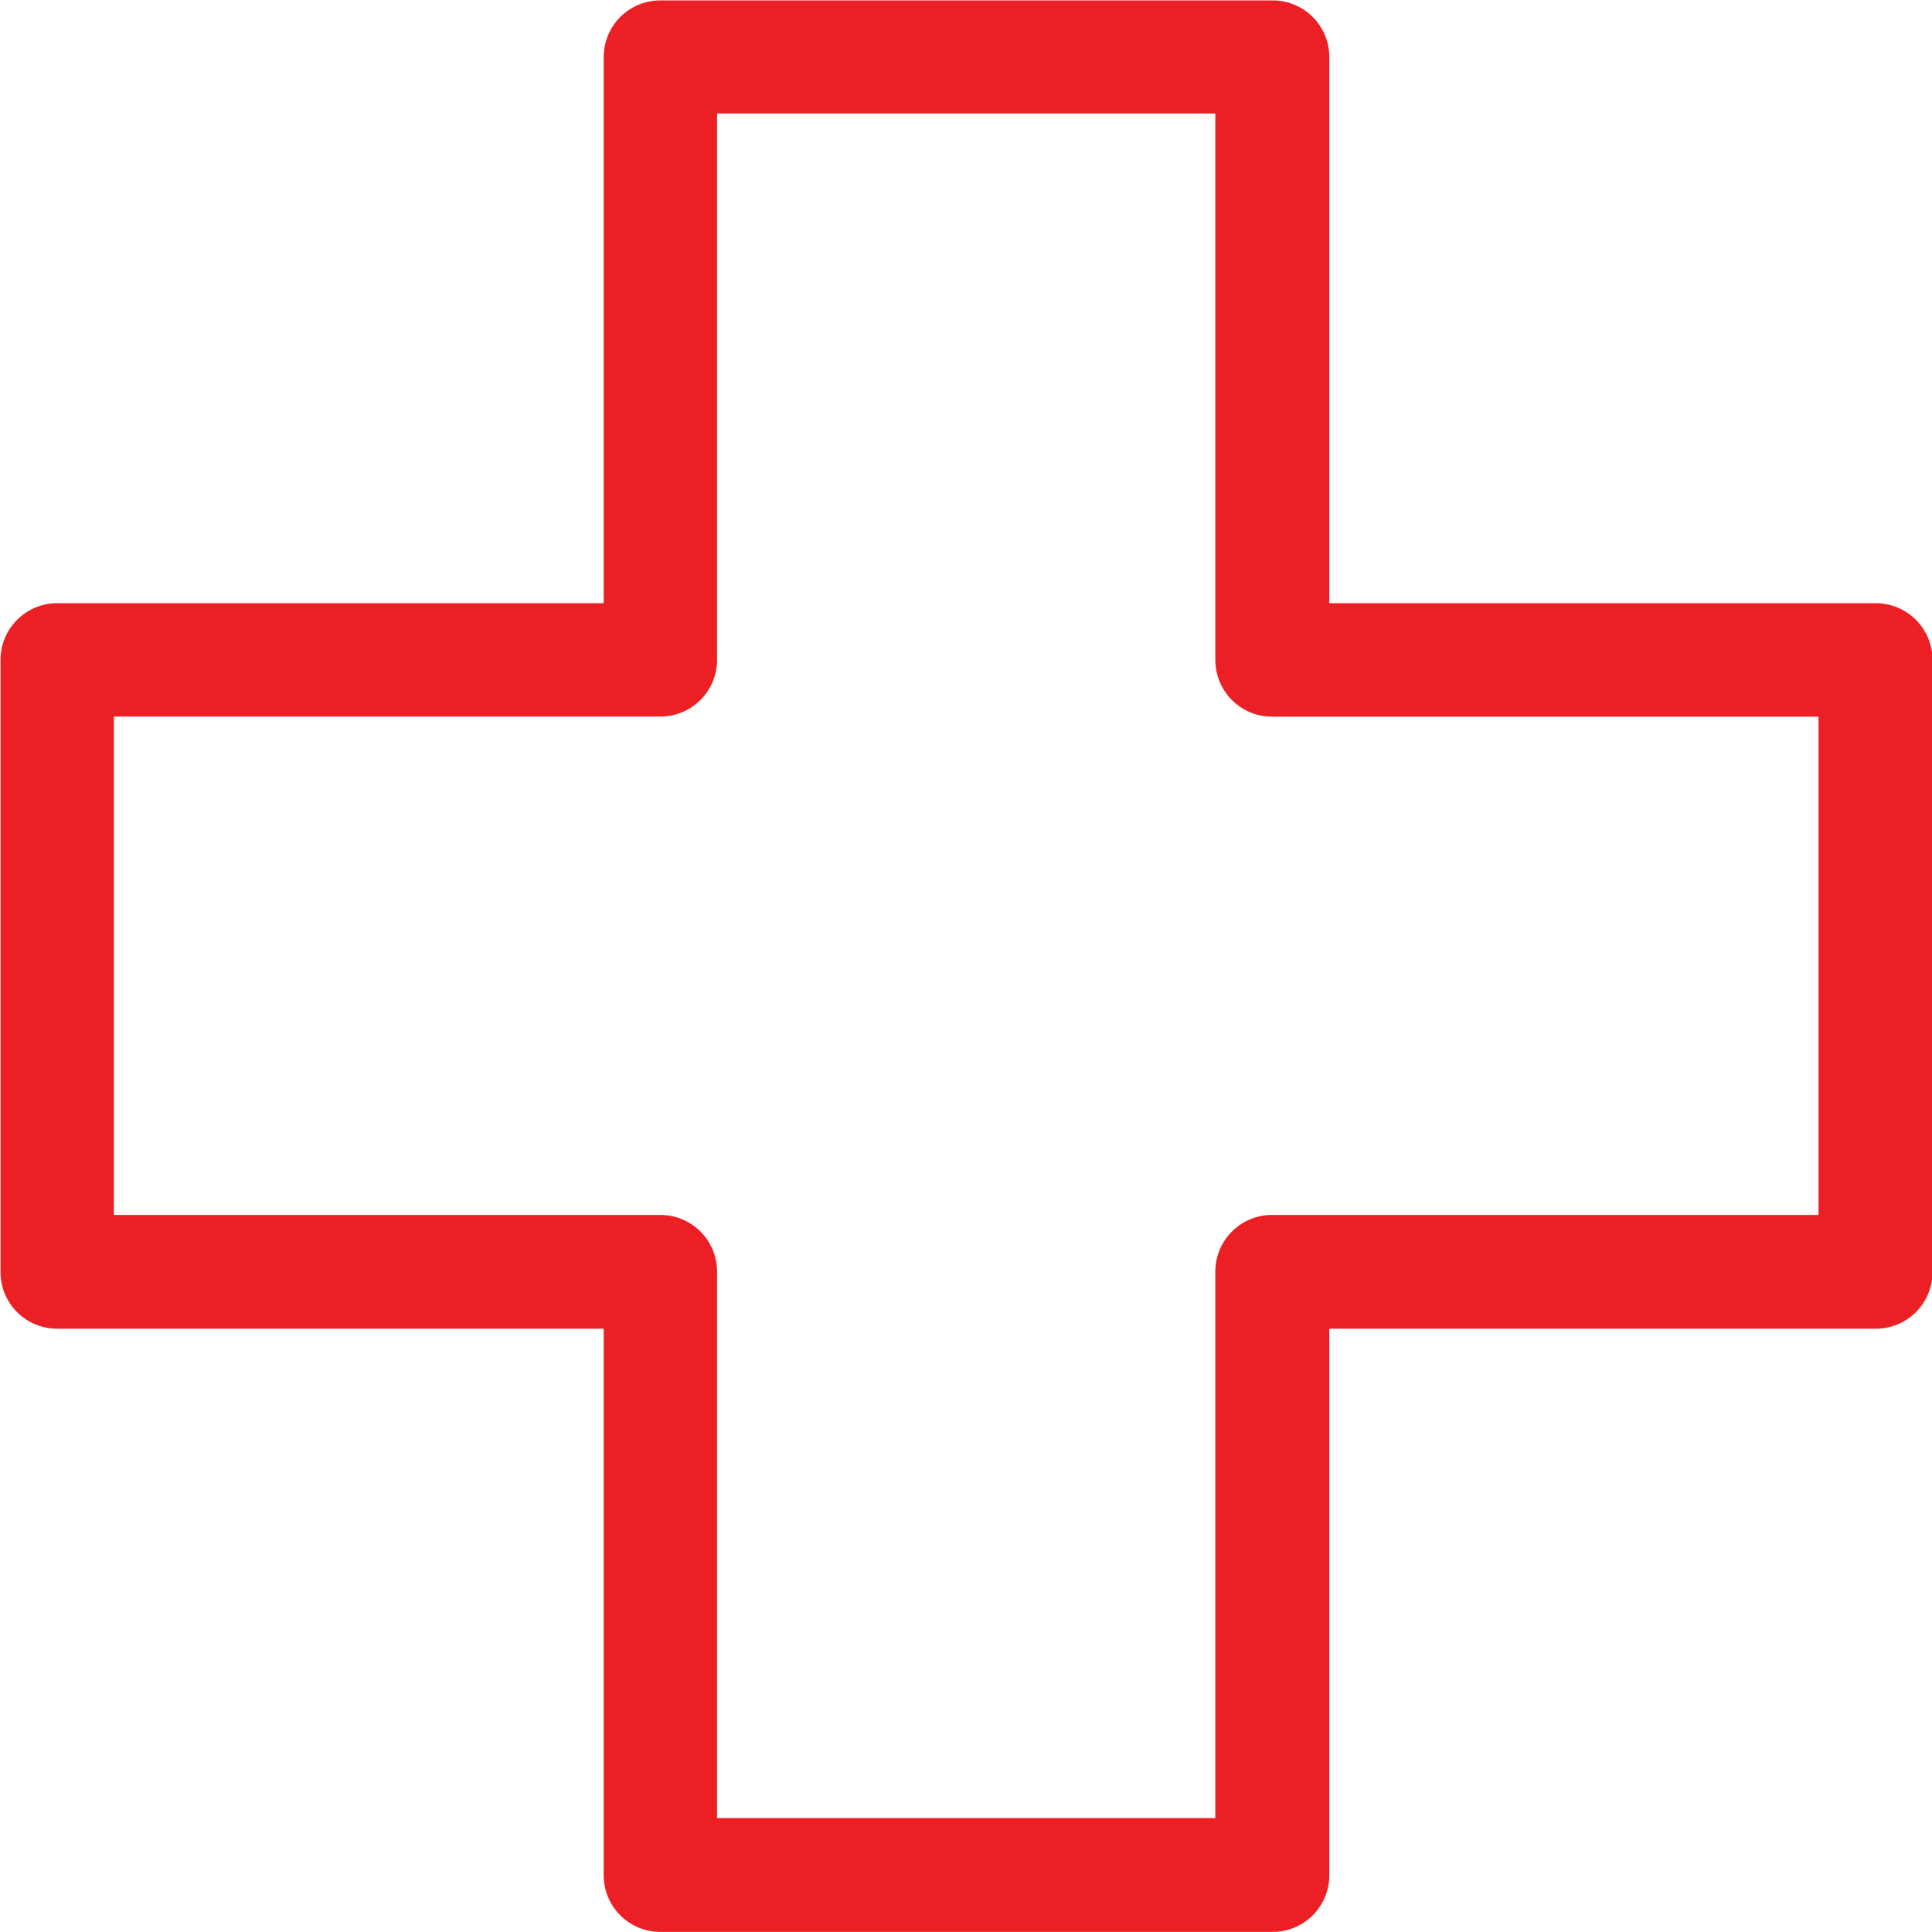 <svg xmlns="http://www.w3.org/2000/svg" width="19" height="18.999" viewBox="0 0 19 18.999"><defs><style>.a{fill:#ec2024;}</style></defs><g transform="translate(-59 -1024.377)"><path class="a" d="M420.7,104.905h5.374v5.374a.557.557,0,0,0,.557.558h6.021a.557.557,0,0,0,.558-.558v-5.374h5.374a.557.557,0,0,0,.558-.557v-6.02a.558.558,0,0,0-.558-.558h-5.374V92.4a.557.557,0,0,0-.558-.558h-6.021a.557.557,0,0,0-.557.558V97.77H420.7a.558.558,0,0,0-.558.558v6.02A.557.557,0,0,0,420.7,104.905Zm.557-6.02h5.374a.558.558,0,0,0,.558-.558V92.954h4.9v5.374a.558.558,0,0,0,.558.558h5.374v4.9h-5.374a.558.558,0,0,0-.558.558v5.374h-4.9v-5.374a.558.558,0,0,0-.558-.558h-5.374Z" transform="translate(-361.137 932.539)"/></g></svg>